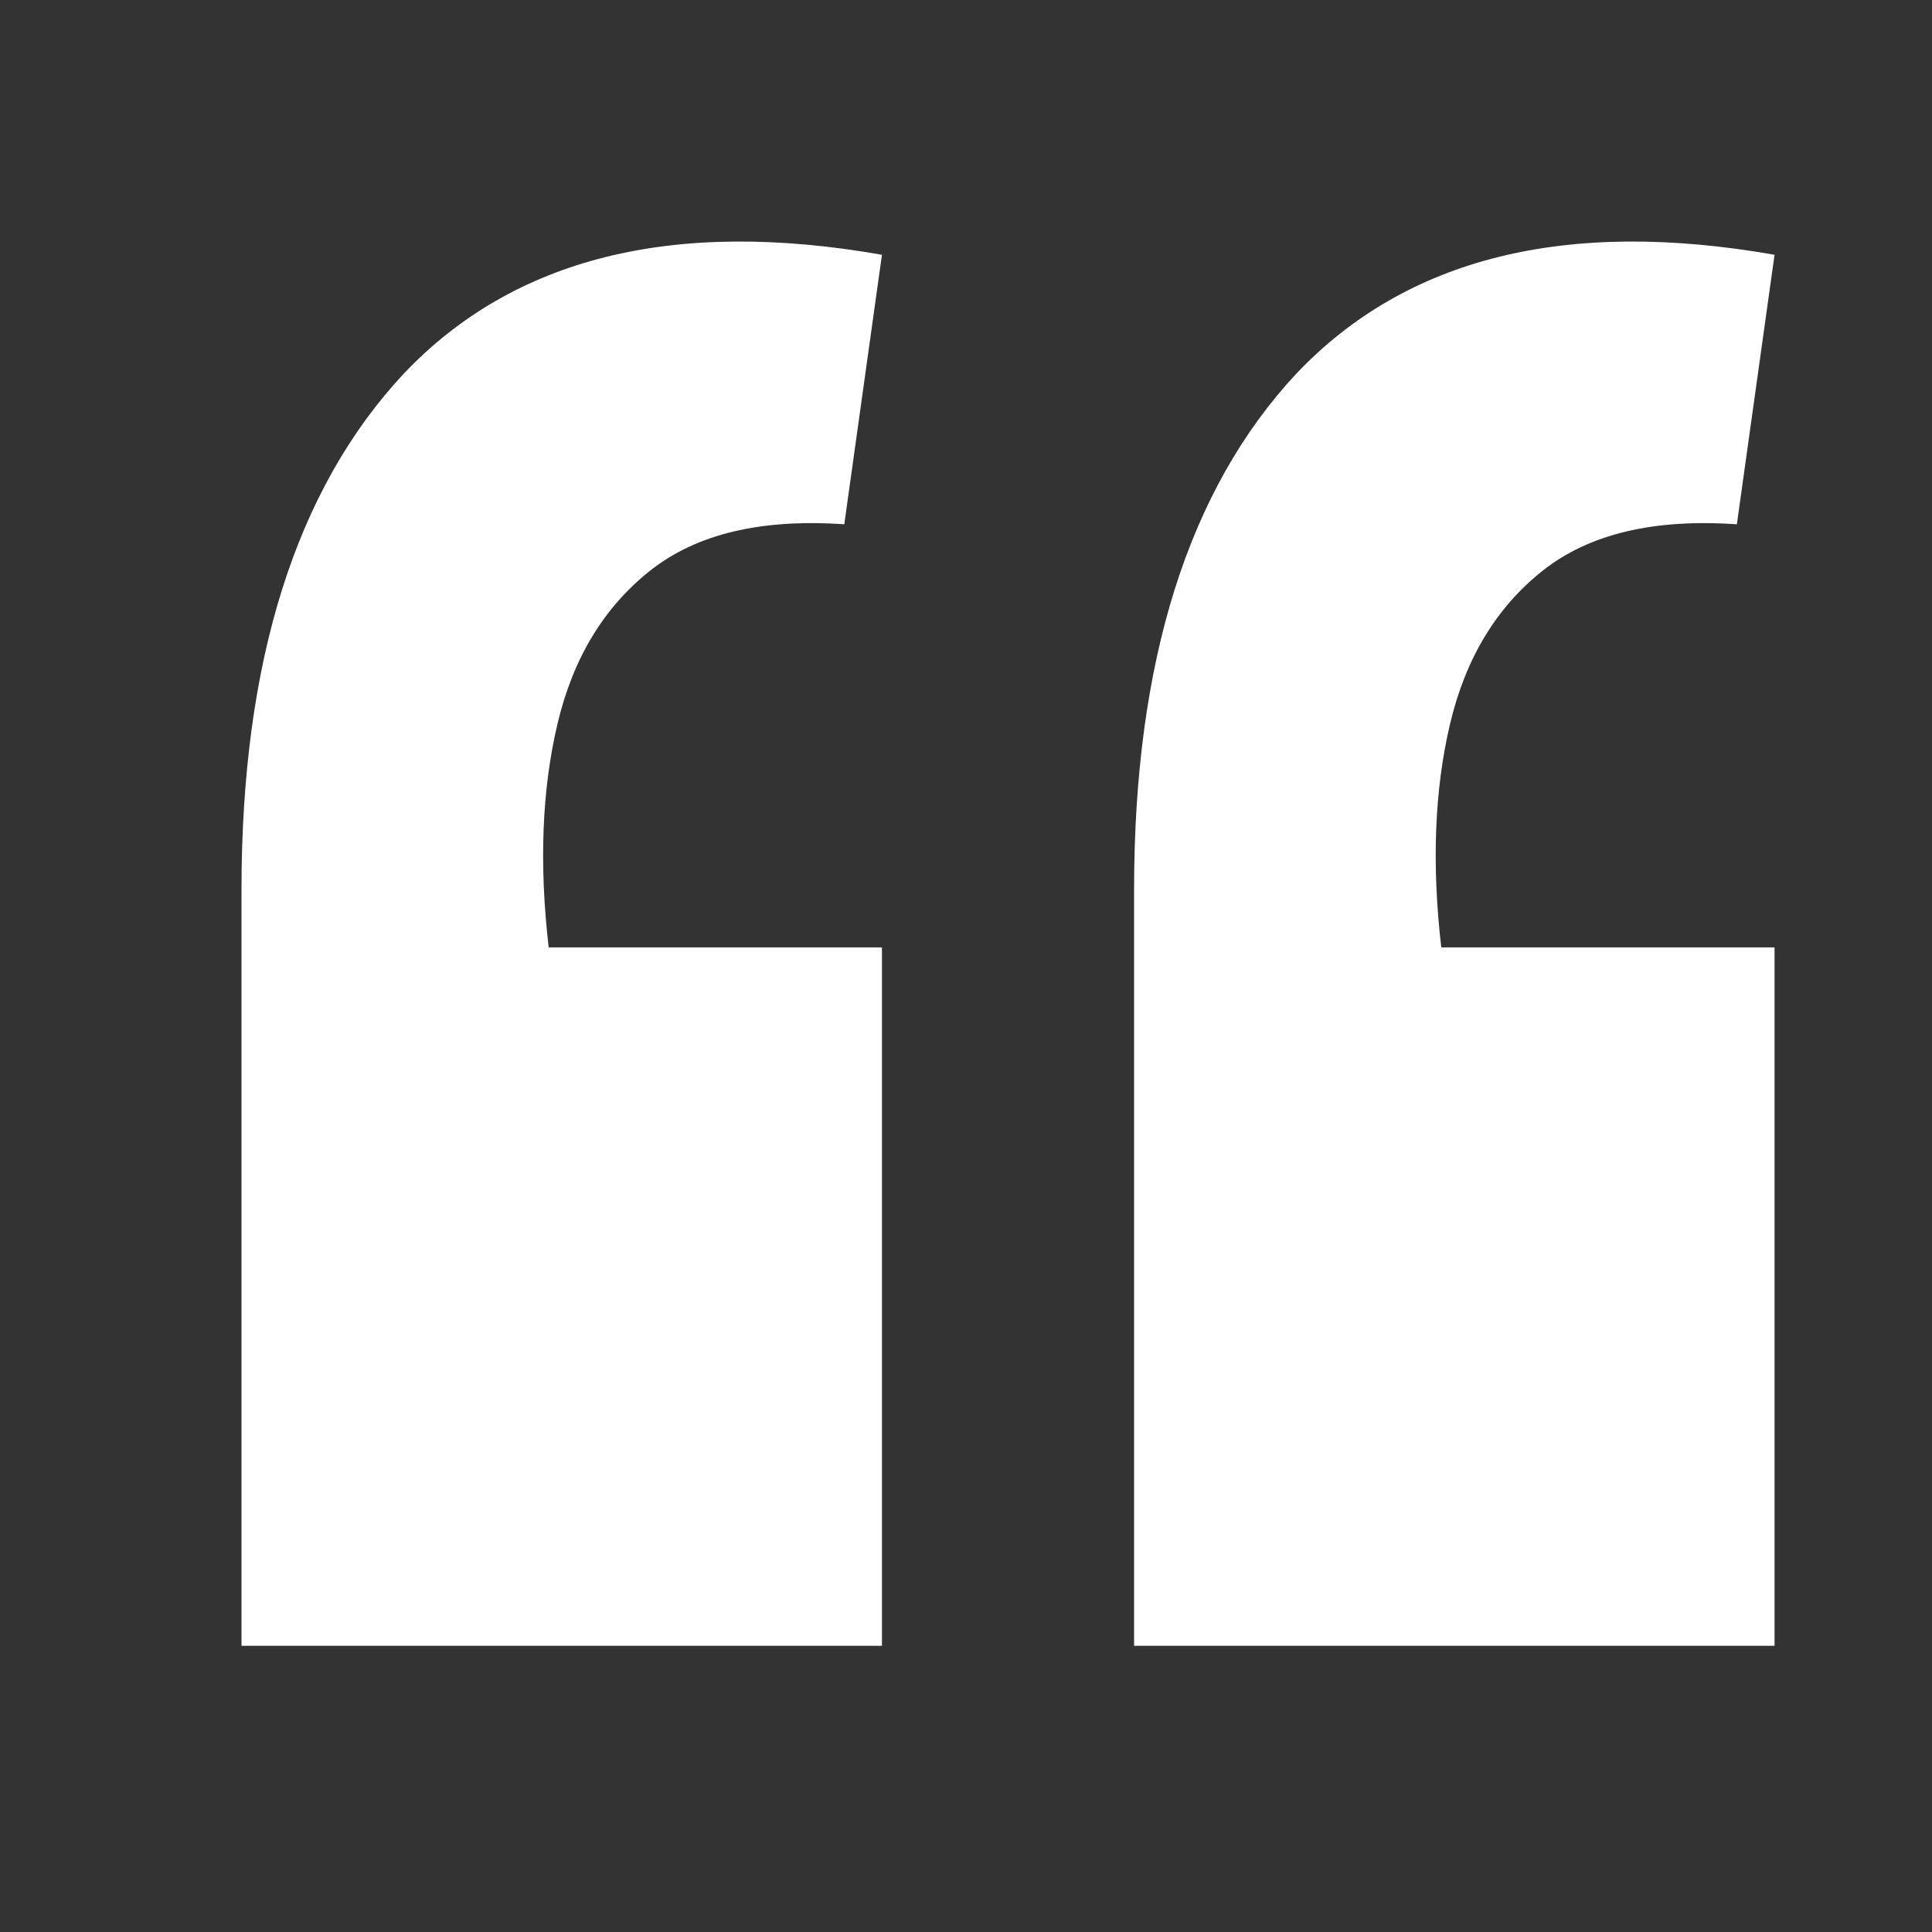 <svg width="16" height="16" fill="none" xmlns="http://www.w3.org/2000/svg"><rect width="100%" height="100%" fill="#333333" stroke="none"/><path d="M14.696 2.11l-.312 2.232c-.688-.048-1.224.08-1.608.384-.384.304-.64.728-.768 1.272s-.152 1.16-.072 1.848h2.76v5.784H9.392V7.366c0-1.888.448-3.312 1.344-4.272.912-.96 2.232-1.288 3.96-.984zm-7.392 0l-.312 2.232c-.688-.048-1.224.08-1.608.384-.384.304-.64.728-.768 1.272s-.152 1.16-.072 1.848h2.76v5.784H2V7.366c0-1.888.448-3.312 1.344-4.272.912-.96 2.232-1.288 3.96-.984z" fill="#fff"/></svg>